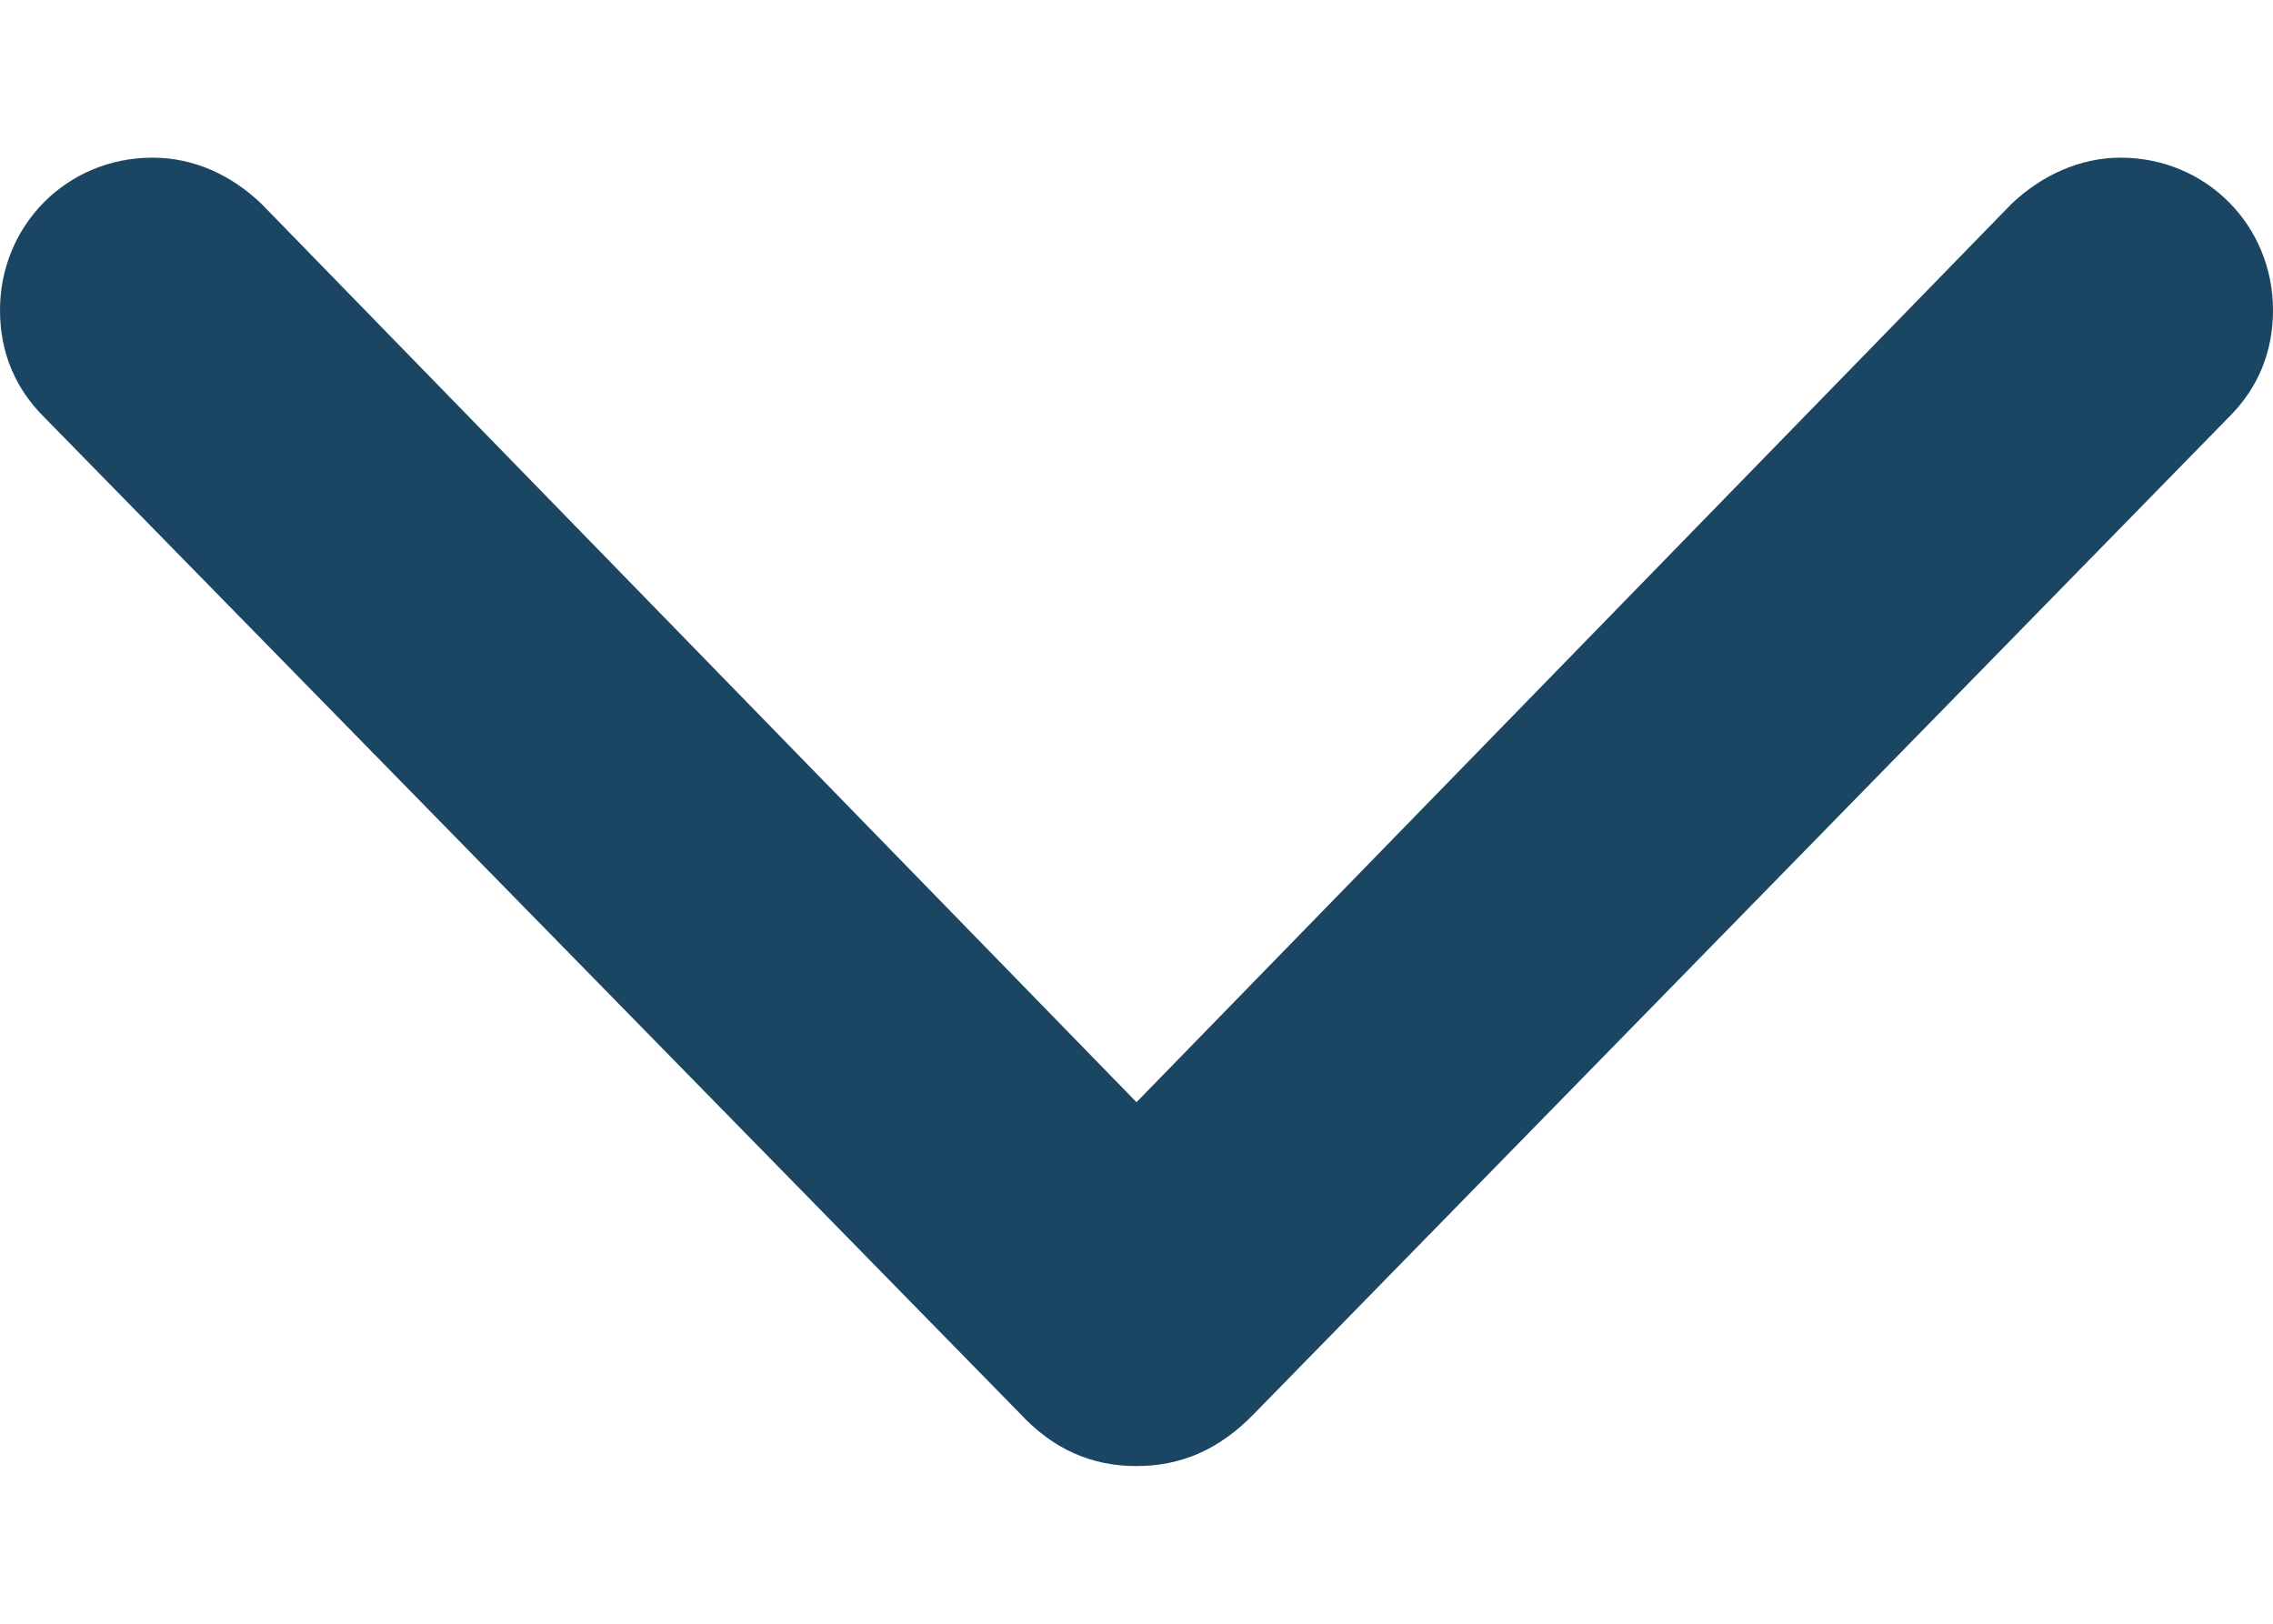 <svg width="14" height="10" viewBox="0 0 14 10" fill="none" xmlns="http://www.w3.org/2000/svg">
<path d="M7 9.029C6.724 9.029 6.487 8.926 6.282 8.705L0.268 2.565C0.095 2.392 0 2.171 0 1.91C0 1.39 0.41 0.971 0.939 0.971C1.2 0.971 1.429 1.082 1.61 1.255L7 6.788L12.39 1.255C12.572 1.082 12.809 0.971 13.061 0.971C13.59 0.971 14 1.39 14 1.91C14 2.171 13.905 2.392 13.732 2.565L7.726 8.705C7.513 8.926 7.276 9.029 7 9.029Z" fill="#1A4563"/>
</svg>
